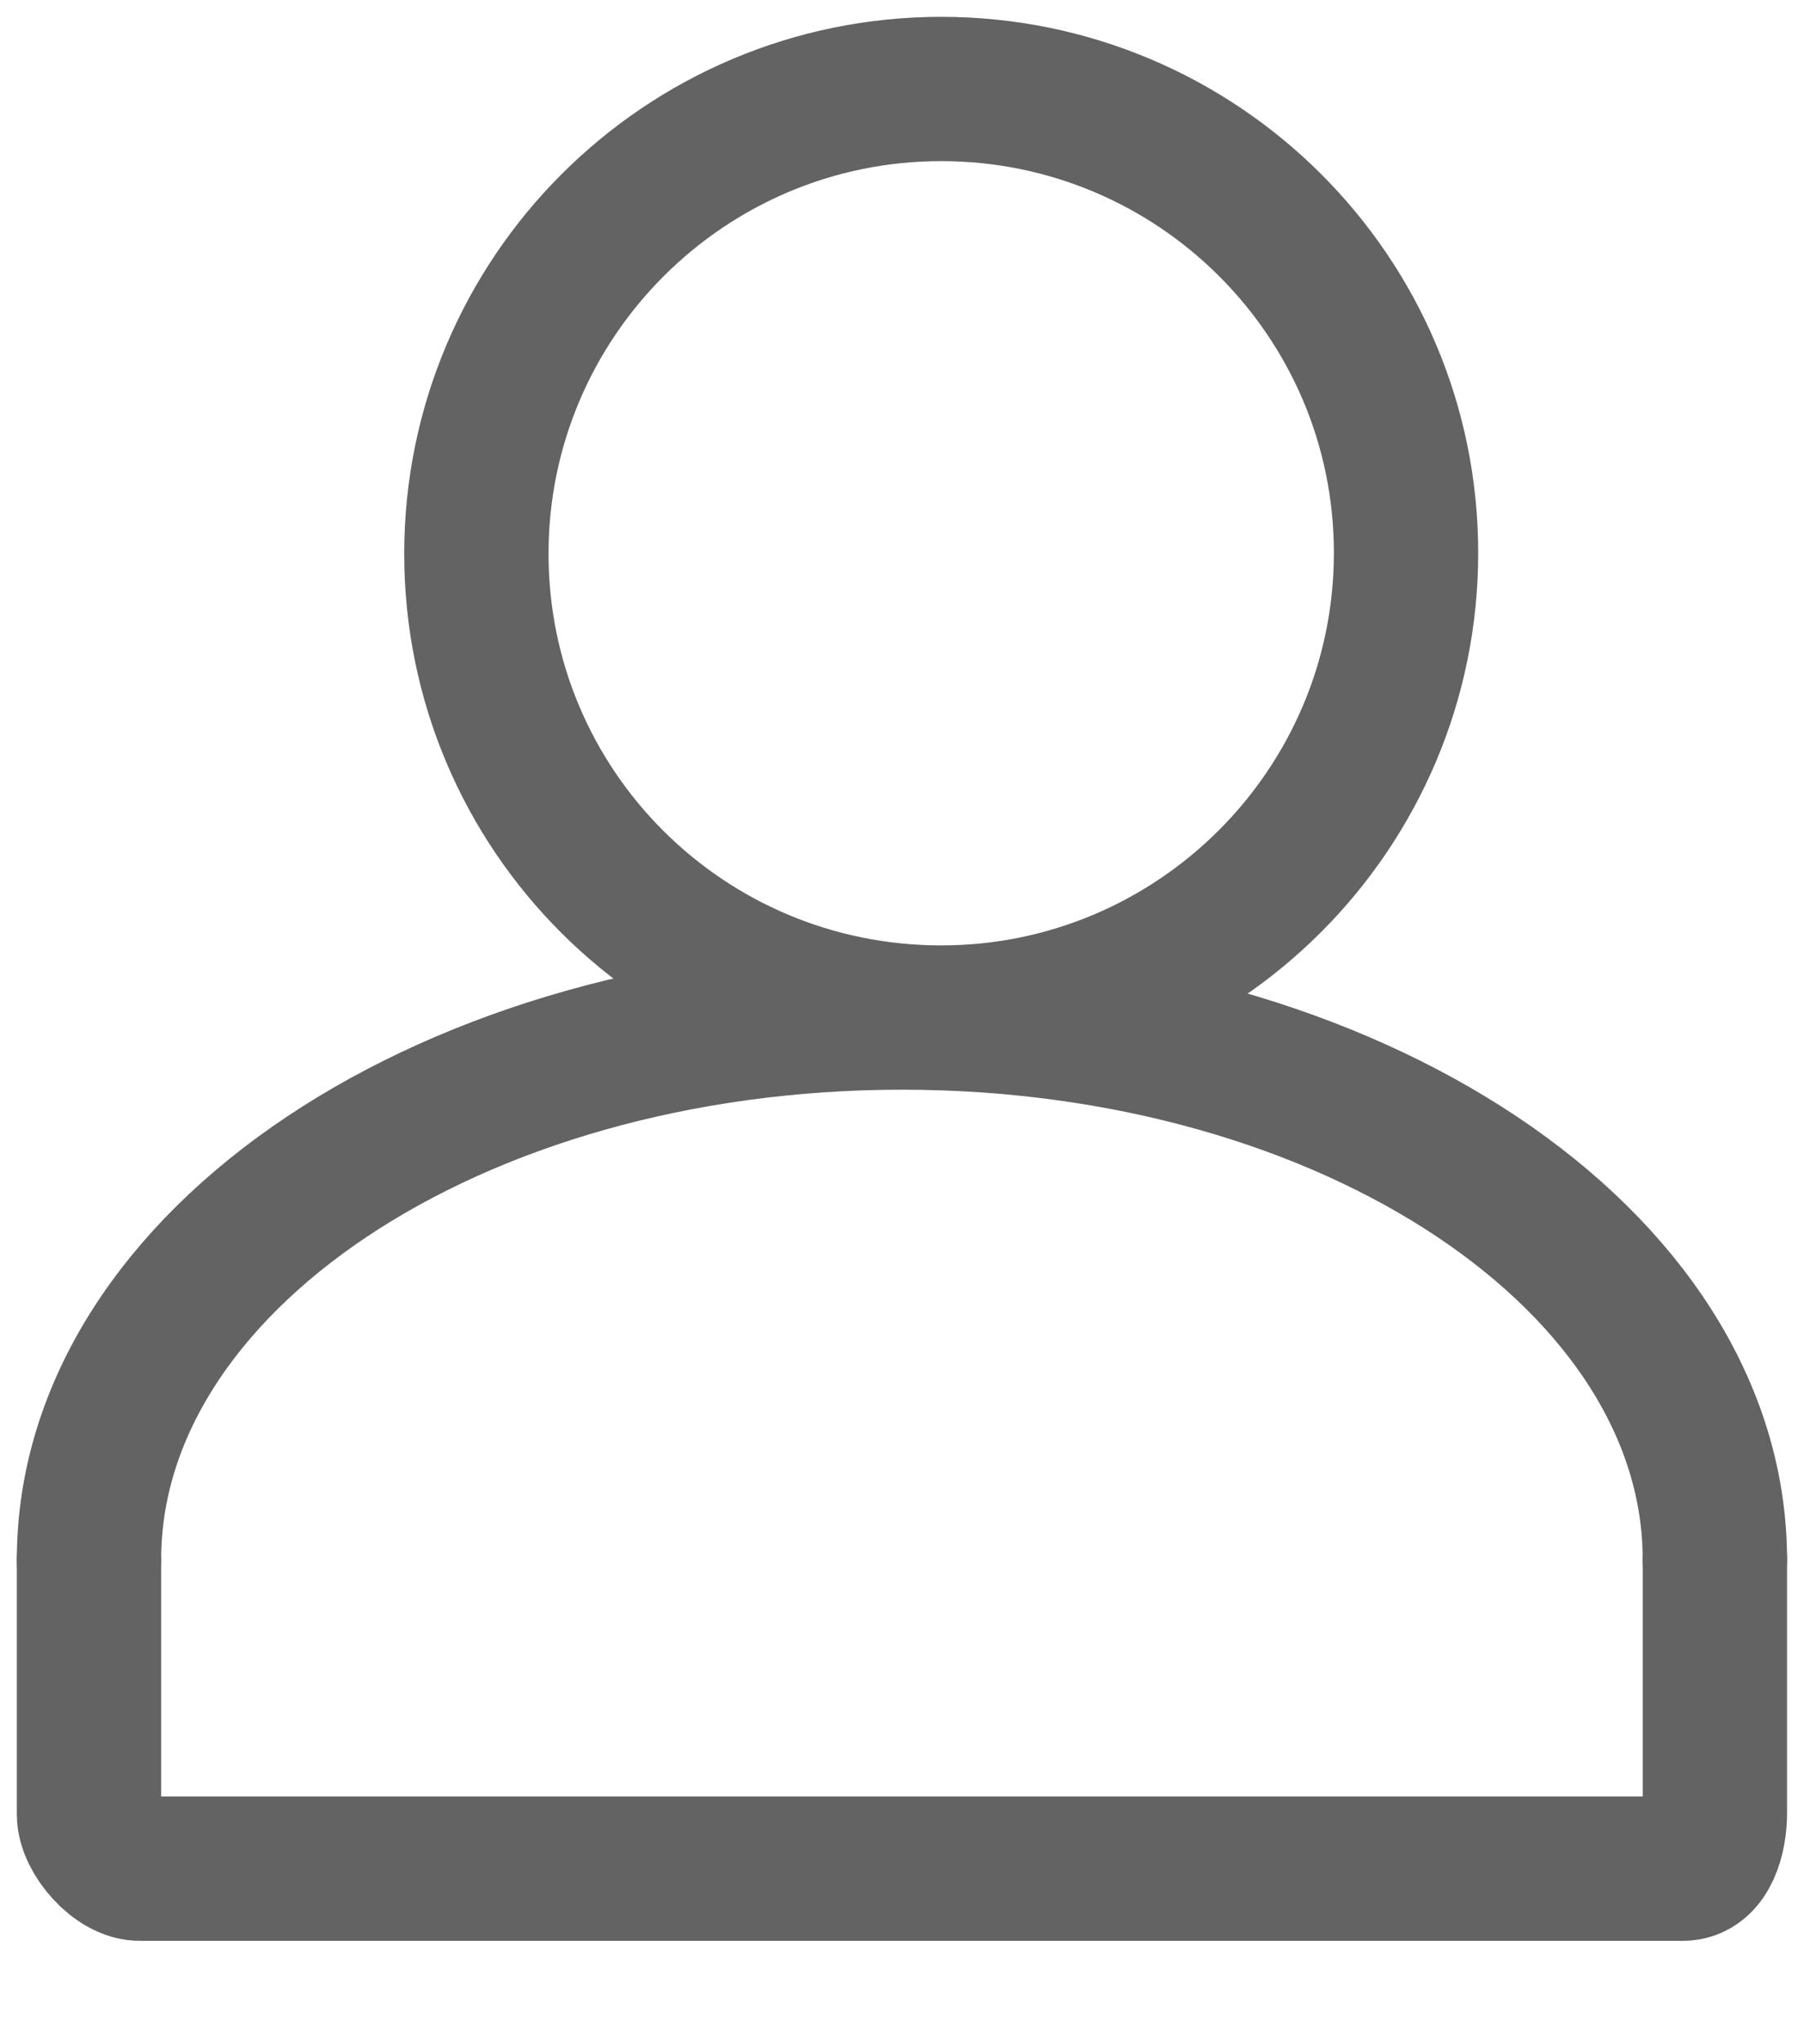 <svg width="15" height="17" viewBox="0 0 15 17" fill="none" xmlns="http://www.w3.org/2000/svg">
<g clip-path="url(#clip0)">
<path d="M14.259 12.971C14.259 10.484 11.231 8.462 7.5 8.462C3.768 8.462 0.74 10.484 0.74 12.971" stroke="#636363" stroke-width="1.2" stroke-linecap="round"/>
<path d="M7.826 8.462C9.958 8.462 11.691 6.73 11.691 4.598C11.691 2.465 9.958 0.74 7.826 0.74C5.693 0.74 3.961 2.473 3.961 4.605C3.961 6.737 5.686 8.462 7.826 8.462Z" stroke="#636363" stroke-width="1.2" stroke-linecap="round"/>
<path d="M14.259 12.971V15.081C14.259 15.267 14.193 15.54 13.993 15.54H1.17C0.977 15.548 0.74 15.274 0.74 15.089V12.979" stroke="#636363" stroke-width="1.2" stroke-linecap="round"/>
</g>
<defs>
<clipPath id="clip0">
<rect width="15" height="16.288" fill="white"/>
</clipPath>
</defs>
</svg>
